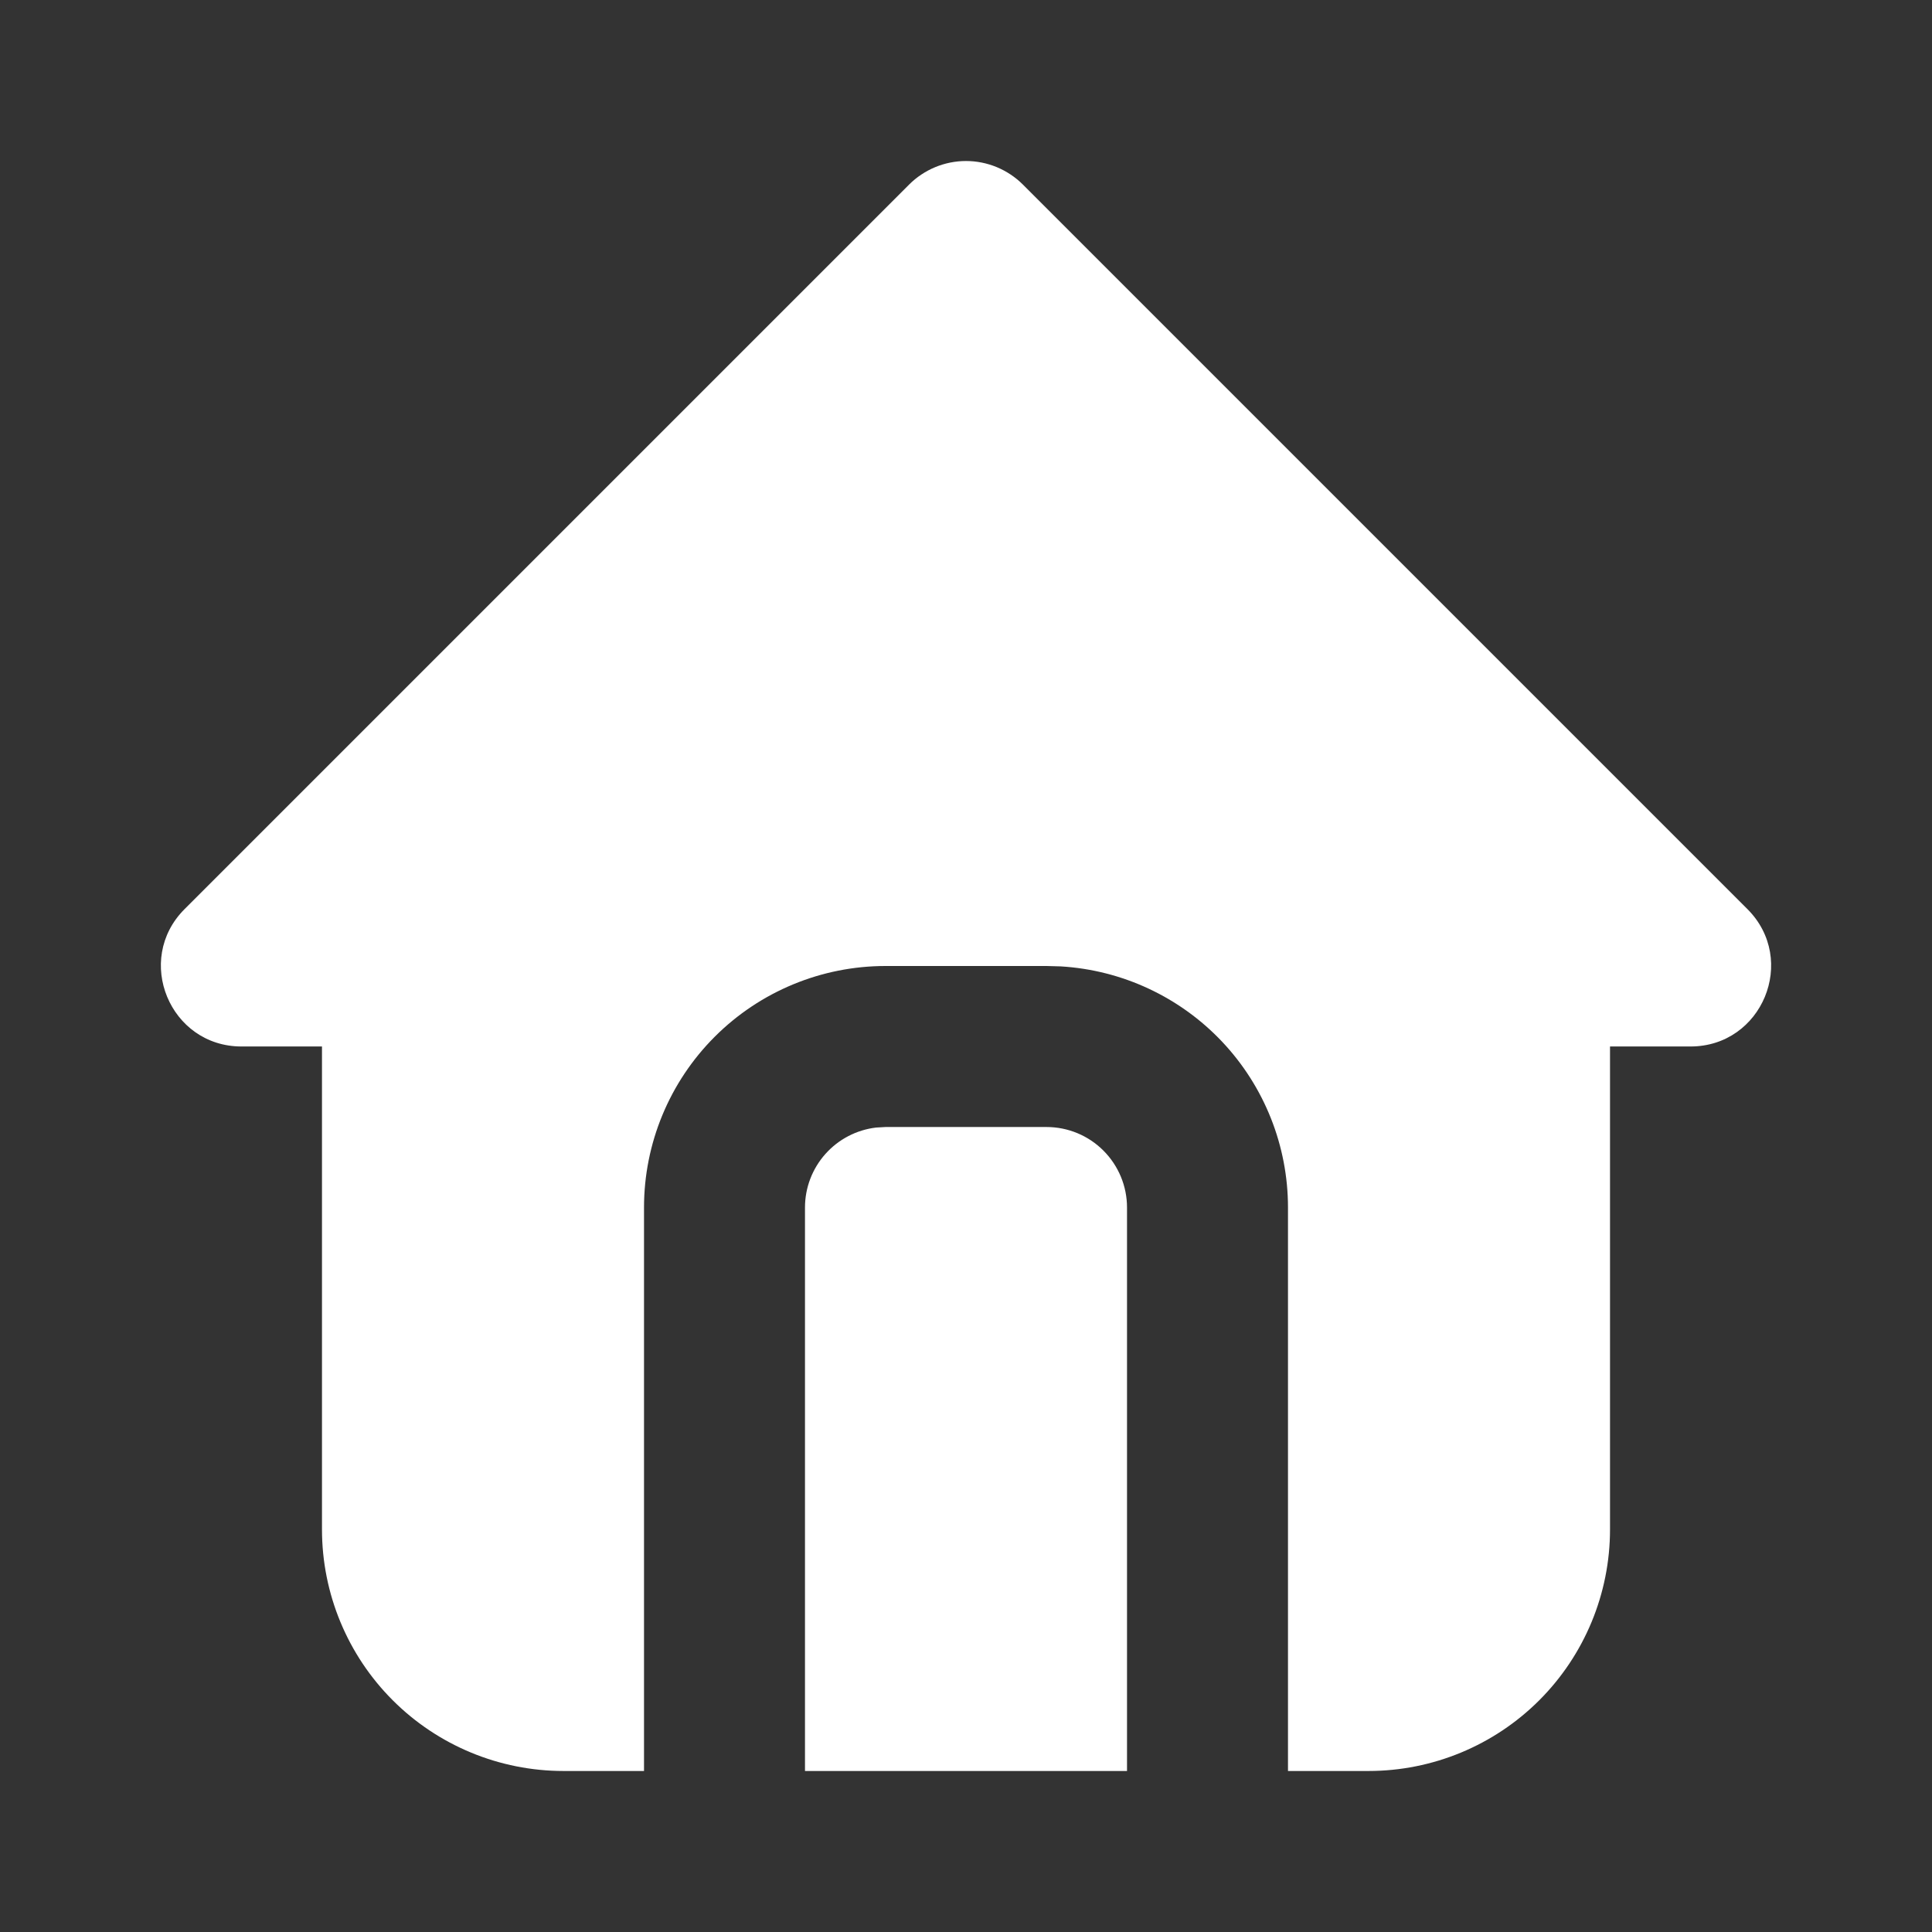 <svg width="50" height="50" viewBox="0 0 50 50" fill="none" xmlns="http://www.w3.org/2000/svg">
<rect x="0" y="0" width="50" height="50" fill="#333333" stroke="none"/>
<path d="M26.473 4.777L45.223 23.527C46.535 24.84 45.606 27.083 43.75 27.083H41.667V39.583C41.667 41.241 41.008 42.831 39.836 44.003C38.664 45.175 37.074 45.833 35.417 45.833H33.333V31.25C33.333 29.656 32.724 28.122 31.631 26.962C30.537 25.802 29.041 25.104 27.45 25.01L27.083 25H22.917C21.259 25 19.669 25.659 18.497 26.831C17.325 28.003 16.667 29.592 16.667 31.25V45.833H14.583C12.926 45.833 11.336 45.175 10.164 44.003C8.992 42.831 8.333 41.241 8.333 39.583V27.083H6.25C4.396 27.083 3.465 24.84 4.777 23.527L23.527 4.777C23.918 4.387 24.448 4.167 25 4.167C25.552 4.167 26.082 4.387 26.473 4.777ZM27.083 29.167C27.636 29.167 28.166 29.386 28.556 29.777C28.947 30.168 29.167 30.698 29.167 31.25V45.833H20.833V31.25C20.833 30.74 21.021 30.247 21.36 29.866C21.699 29.485 22.166 29.241 22.673 29.181L22.917 29.167H27.083Z" fill="white"/>
</svg>
